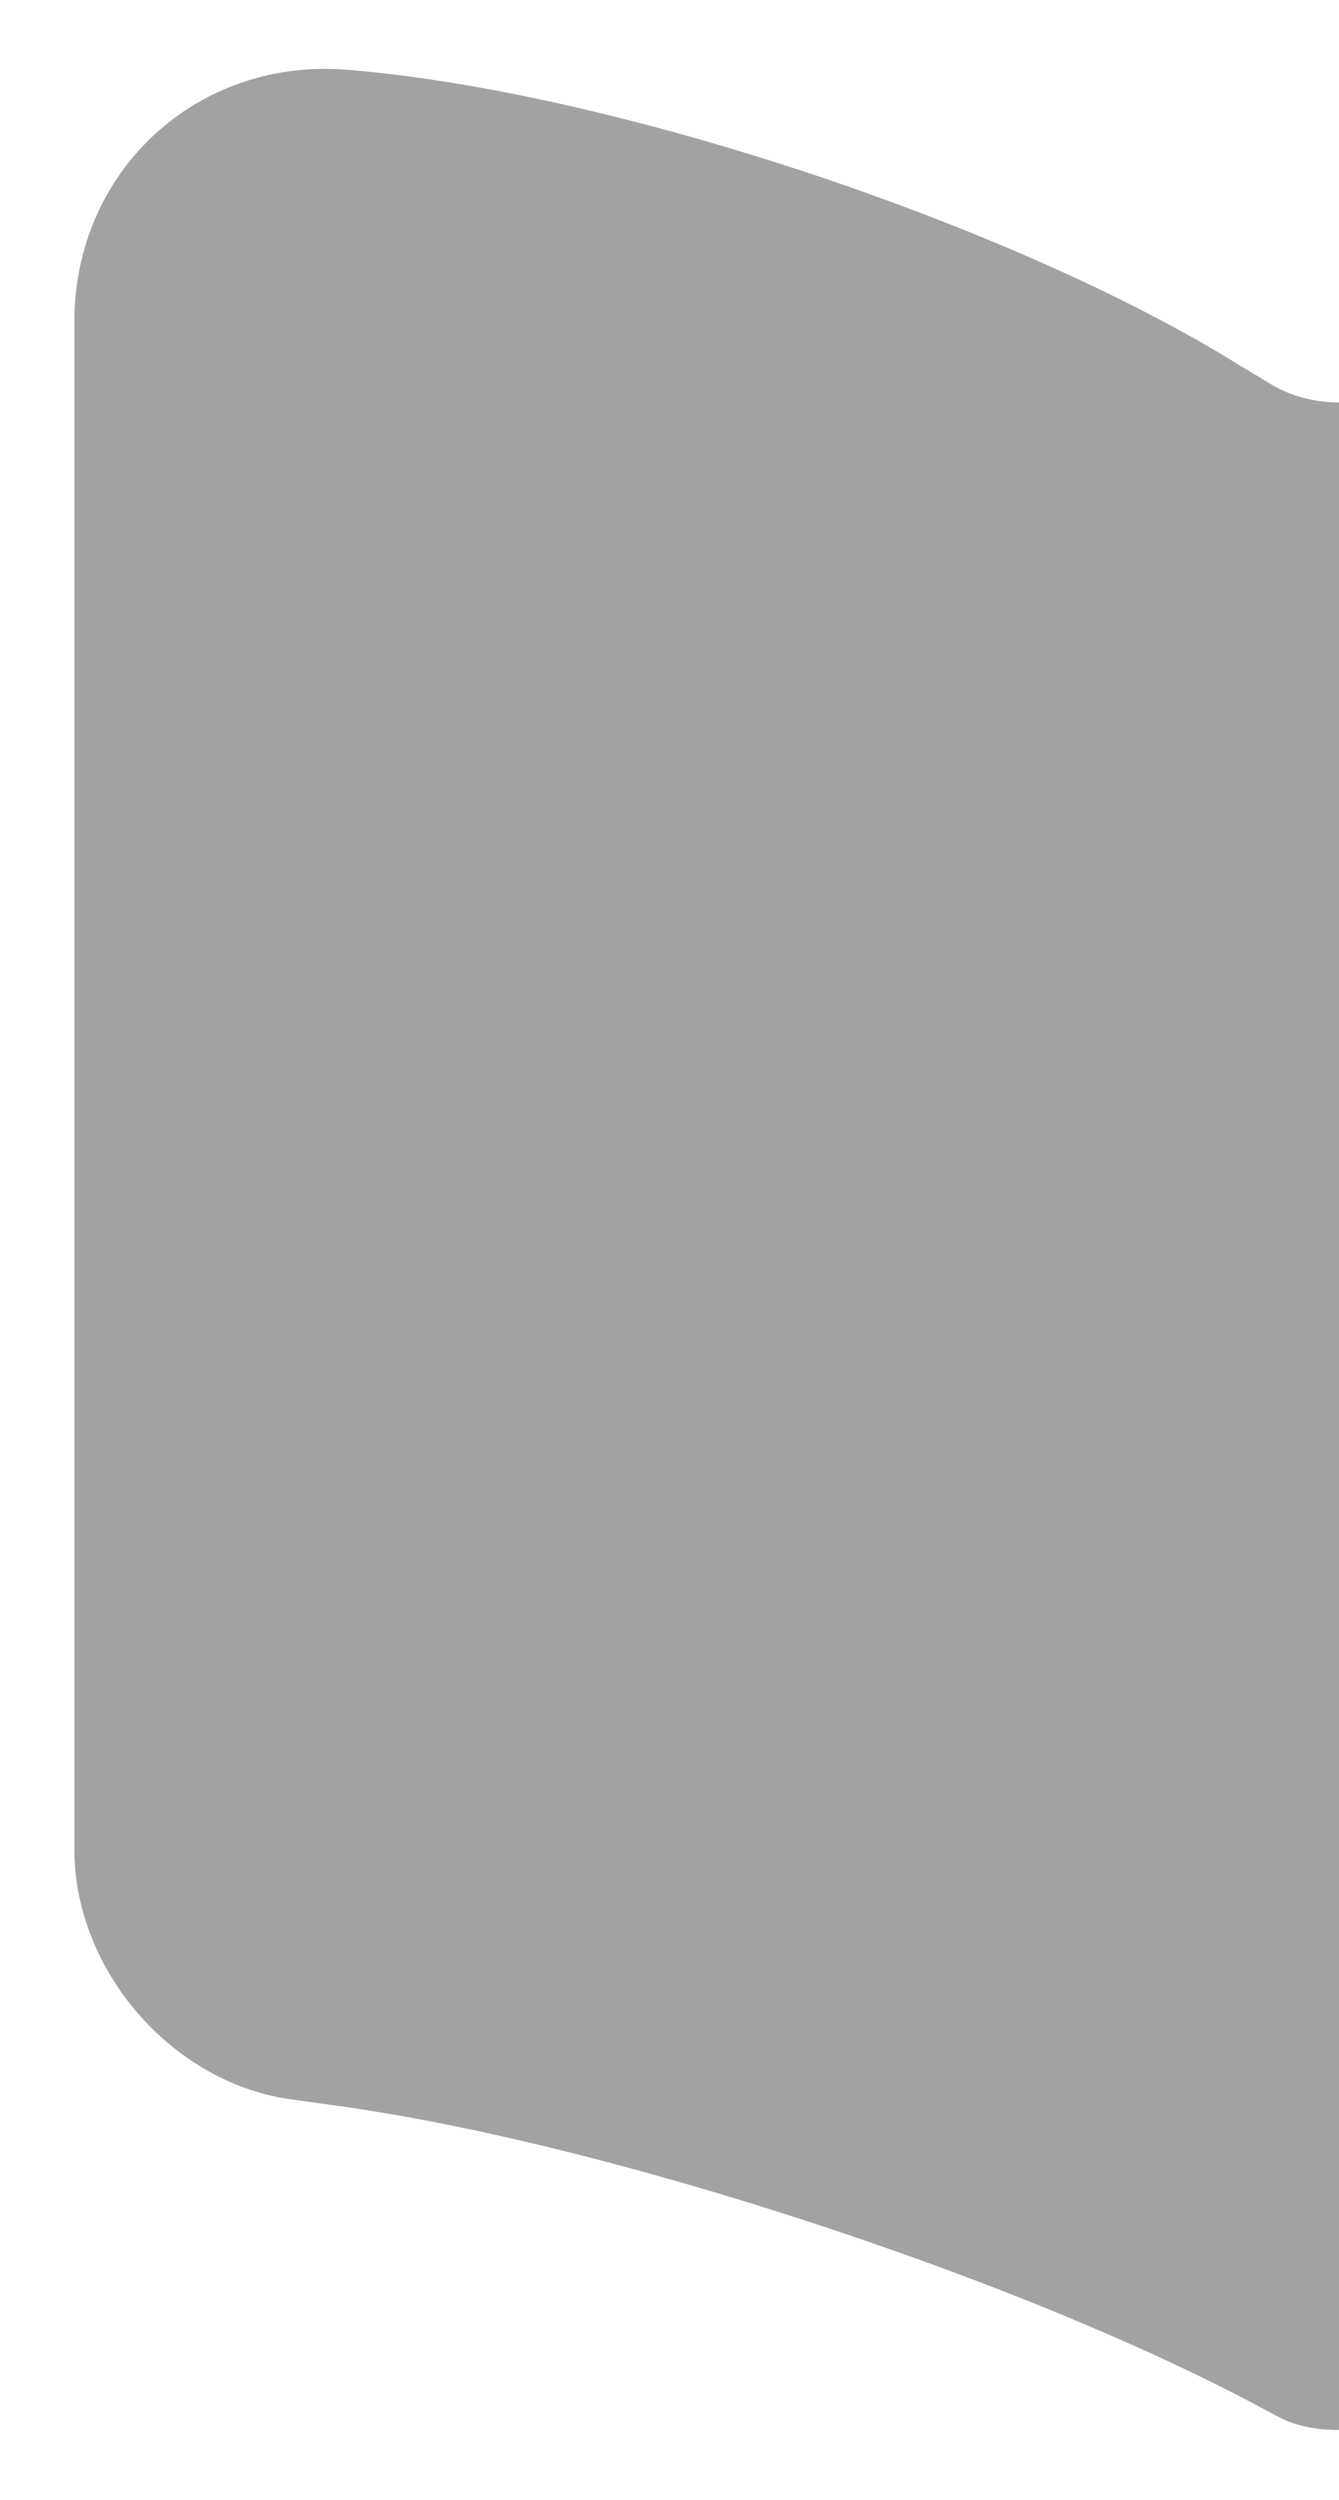 <?xml version="1.0" encoding="UTF-8" standalone="no"?><svg width='15' height='28' viewBox='0 0 15 28' fill='none' xmlns='http://www.w3.org/2000/svg'>
<path opacity='0.4' d='M15 4.508V27.218C14.759 27.218 14.504 27.175 14.306 27.062L14.249 27.033C11.529 25.546 6.783 23.988 3.709 23.577L3.298 23.52C1.938 23.35 0.833 22.075 0.833 20.715V3.602C0.833 1.916 2.207 0.641 3.893 0.782C6.868 1.023 11.373 2.525 13.895 4.097L14.249 4.31C14.462 4.437 14.731 4.508 15 4.508Z' fill='#171717'/>
</svg>
